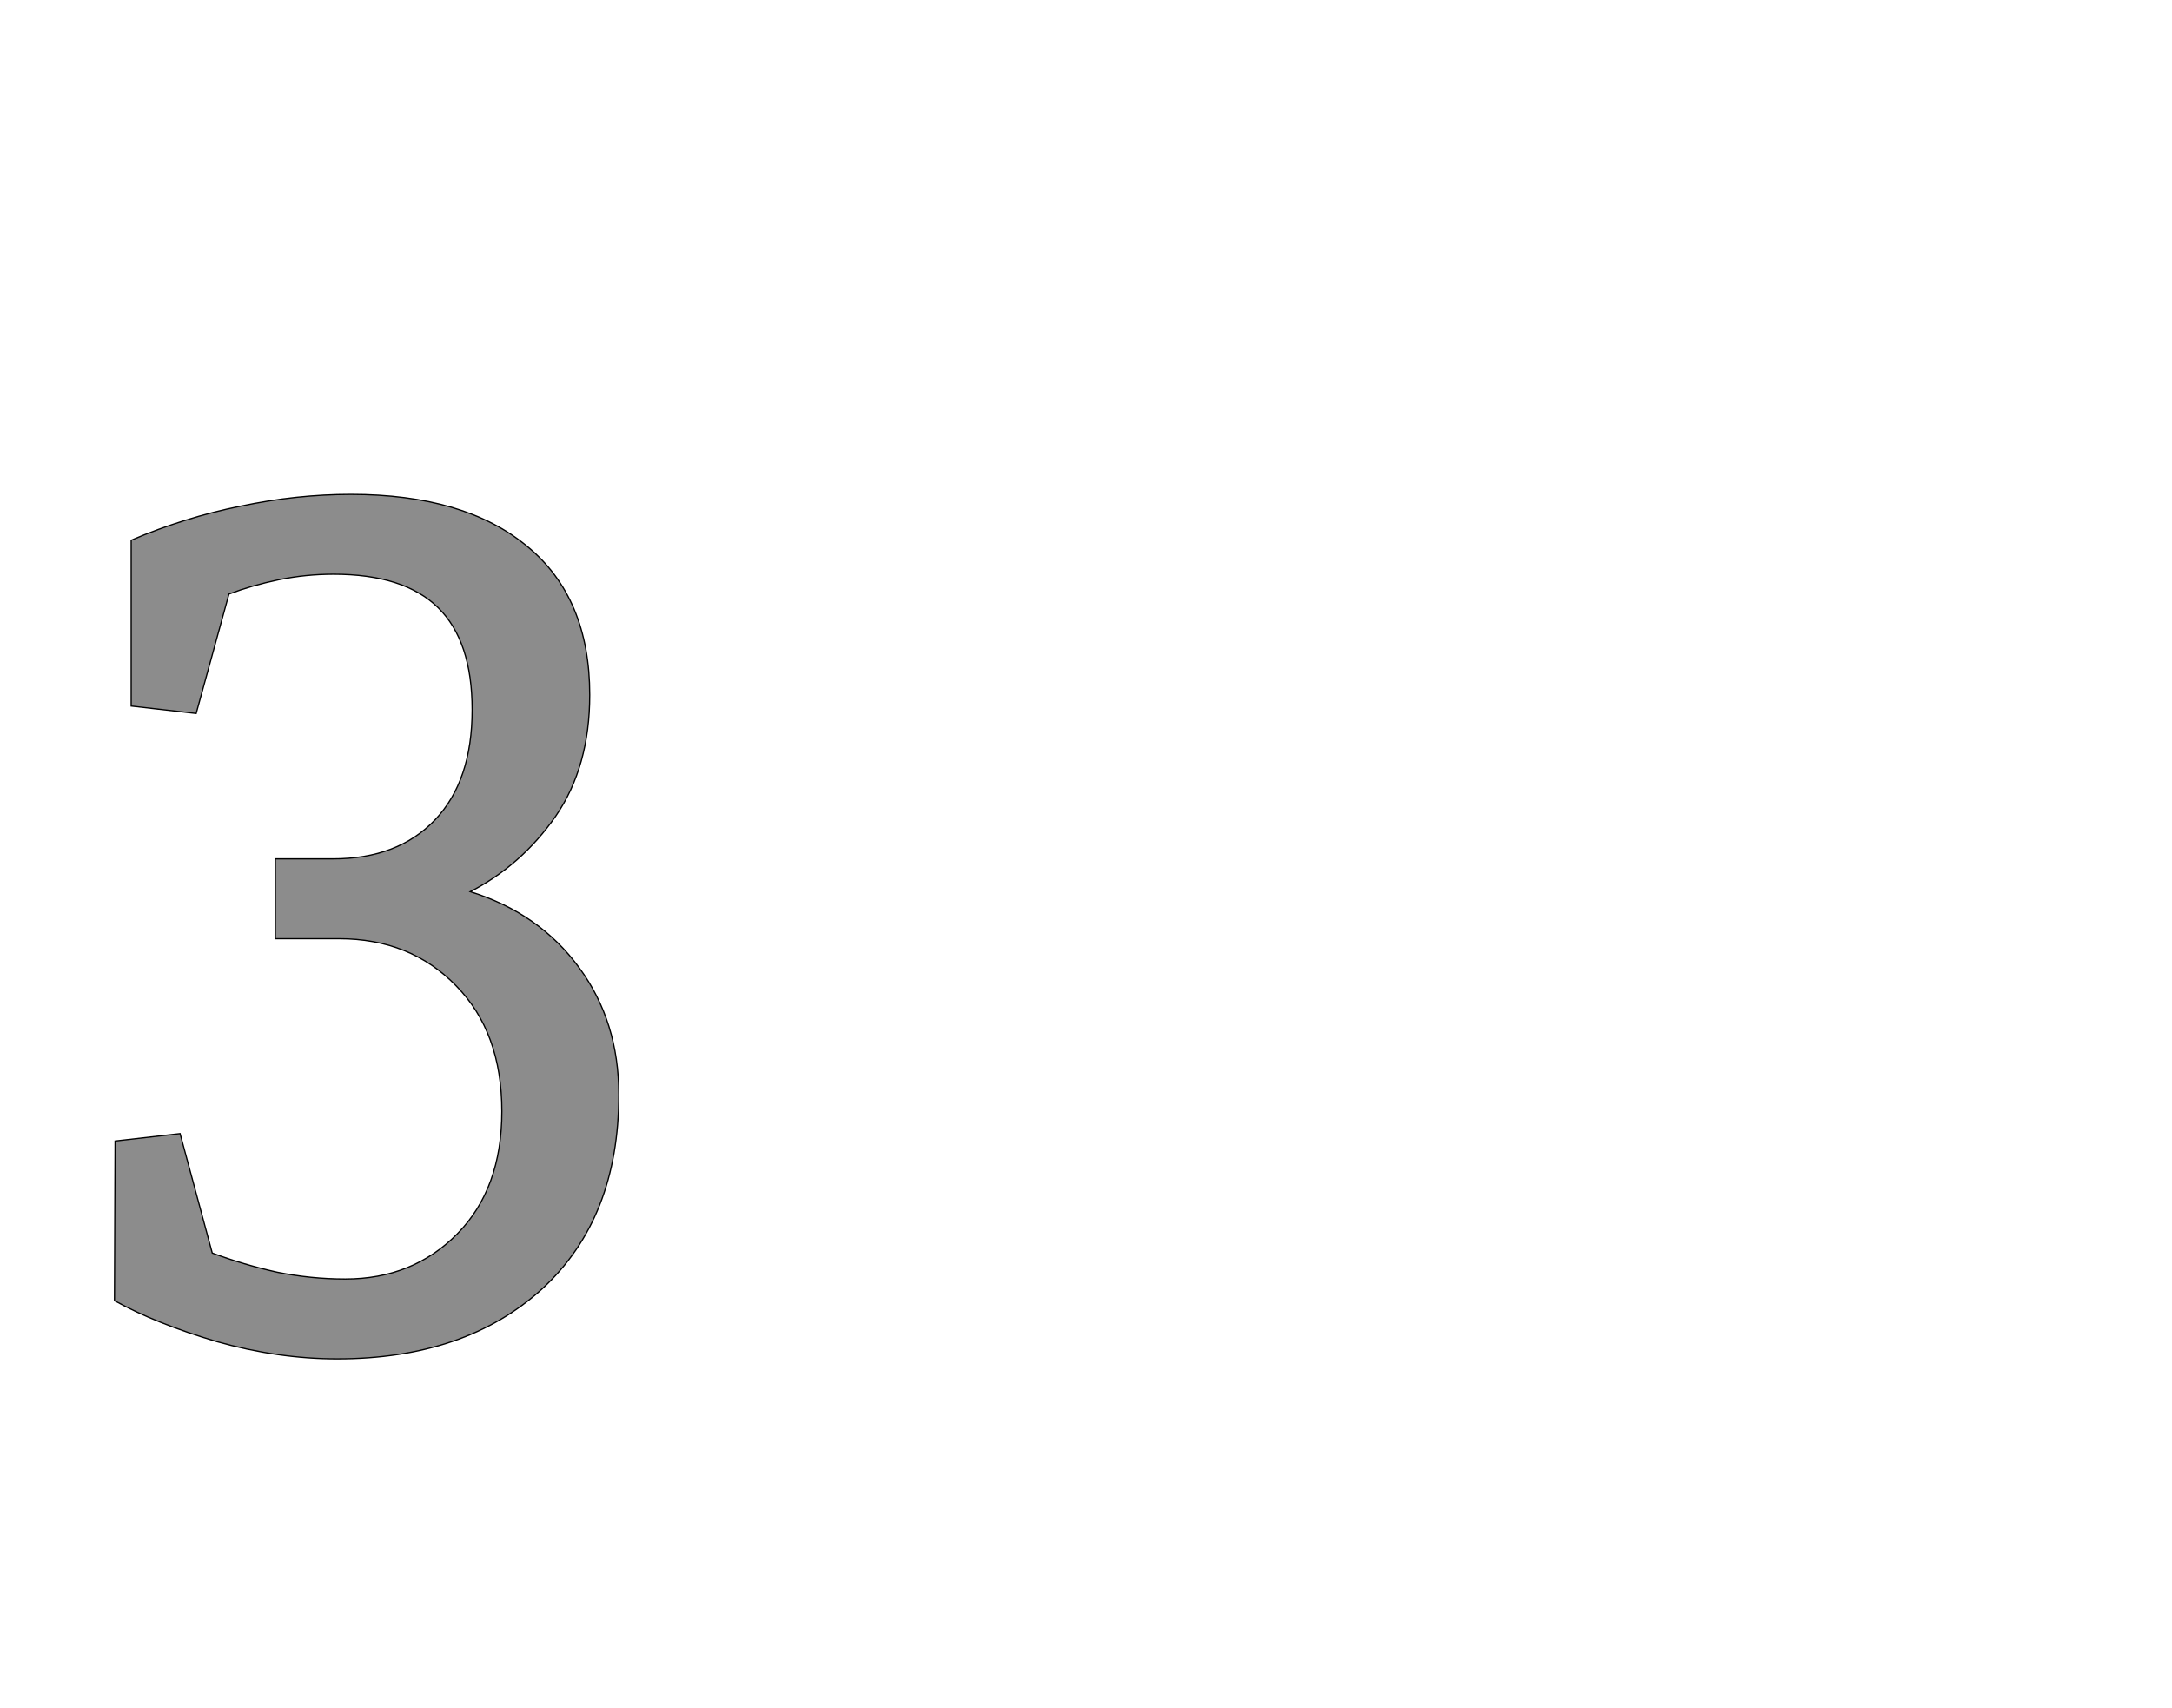 <!--
BEGIN METADATA

BBOX_X_MIN 85
BBOX_Y_MIN -22
BBOX_X_MAX 900
BBOX_Y_MAX 1375
WIDTH 815
HEIGHT 1397
H_BEARING_X 85
H_BEARING_Y 1375
H_ADVANCE 990
V_BEARING_X -410
V_BEARING_Y 699
V_ADVANCE 2795
ORIGIN_X 0
ORIGIN_Y 0

END METADATA
-->

<svg width='3510px' height='2760px' xmlns='http://www.w3.org/2000/svg' version='1.1'>

 <!-- make sure glyph is visible within svg window -->
 <g fill-rule='nonzero'  transform='translate(100 2174)'>

  <!-- draw actual outline using lines and Bezier curves-->
  <path fill='black' stroke='black' fill-opacity='0.45'  stroke-width='2'  d='
 M 445,22
 Q 349,22 250,-6
 Q 152,-35 85,-72
 L 86,-330
 L 191,-342
 L 243,-149
 Q 294,-130 348,-118
 Q 403,-107 458,-107
 Q 567,-107 639,-180
 Q 711,-253 711,-378
 Q 711,-506 637,-581
 Q 563,-657 448,-657
 L 345,-657
 L 345,-786
 L 438,-786
 Q 543,-786 603,-849
 Q 663,-912 663,-1027
 Q 663,-1138 608,-1192
 Q 553,-1246 439,-1246
 Q 394,-1246 350,-1237
 Q 307,-1228 270,-1214
 L 217,-1021
 L 112,-1033
 L 112,-1301
 Q 199,-1338 289,-1356
 Q 379,-1375 467,-1375
 Q 651,-1375 752,-1291
 Q 853,-1208 853,-1051
 Q 853,-935 798,-855
 Q 743,-776 660,-733
 Q 772,-698 836,-610
 Q 900,-523 900,-405
 Q 900,-205 776,-91
 Q 652,22 445,22
 Z

  '/>
 </g>
</svg>
